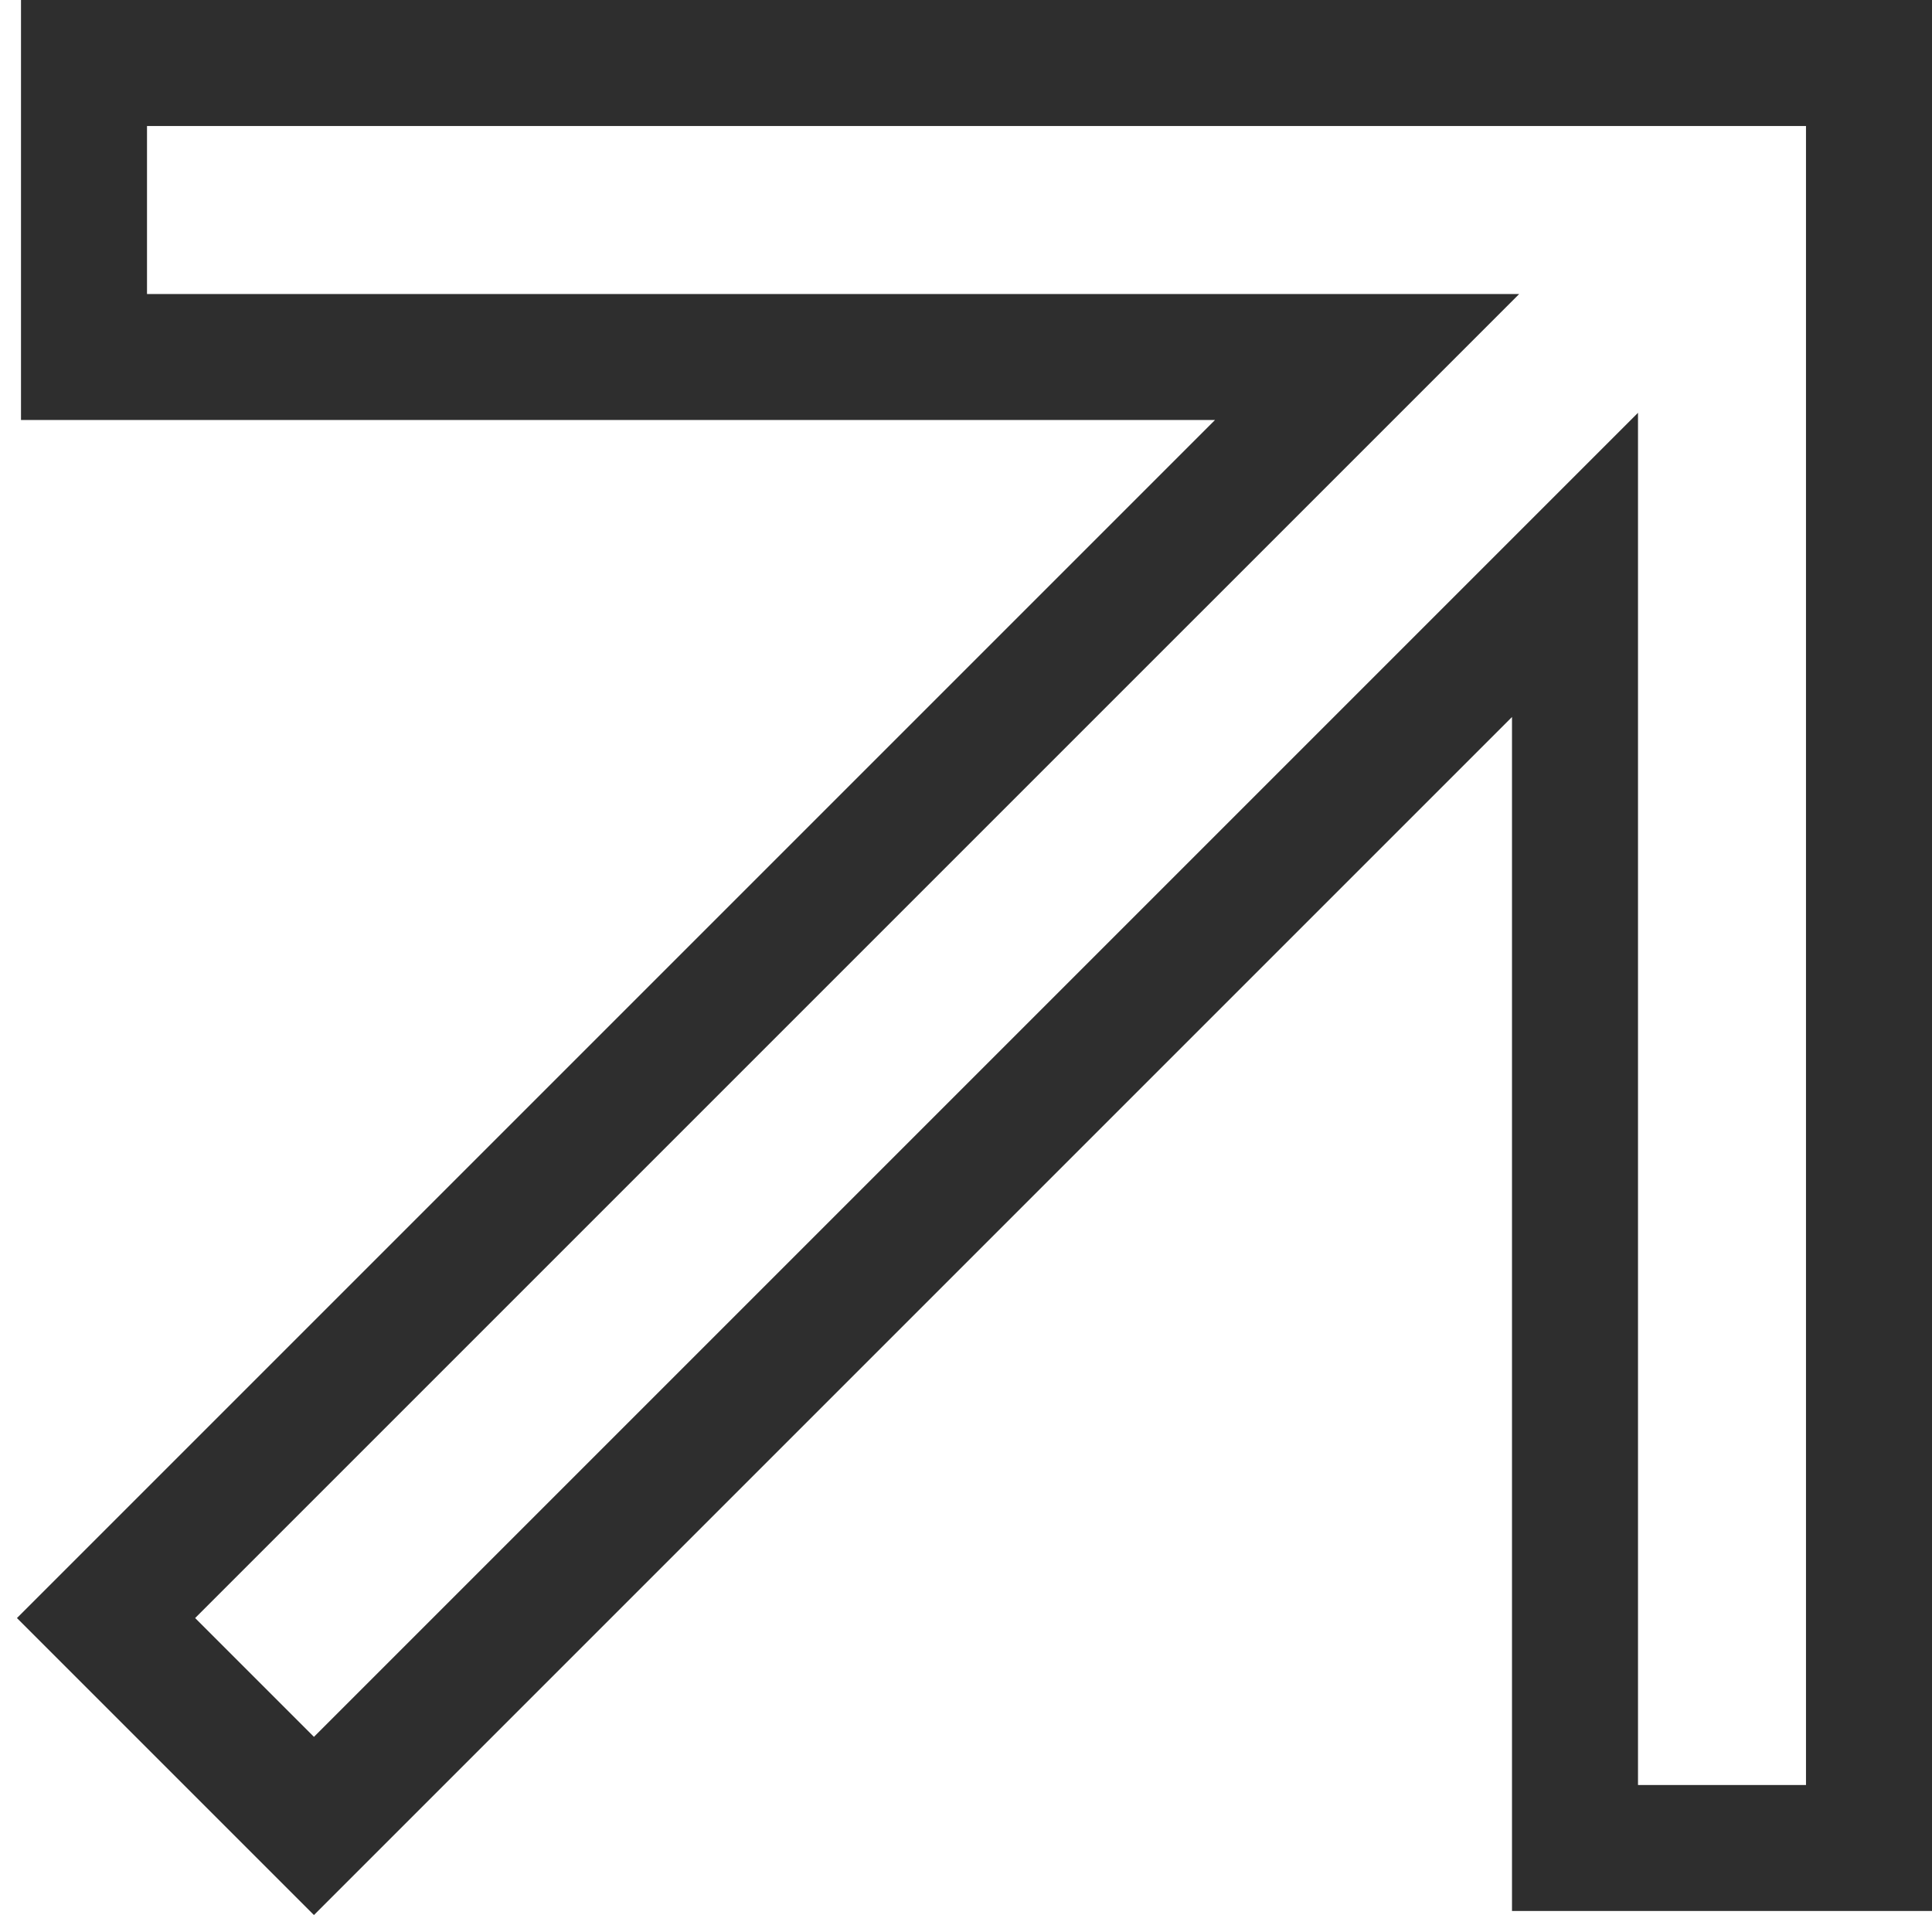 <svg width="46" height="46" viewBox="0 0 46 46" fill="none" xmlns="http://www.w3.org/2000/svg">
<path fill-rule="evenodd" clip-rule="evenodd" d="M32.55 8.5H2V1.5H44.5V44H37.5V13.45L7.475 43.475L2.525 38.525L32.55 8.5Z" stroke="#2E2E2E" stroke-width="3"/>
</svg>
